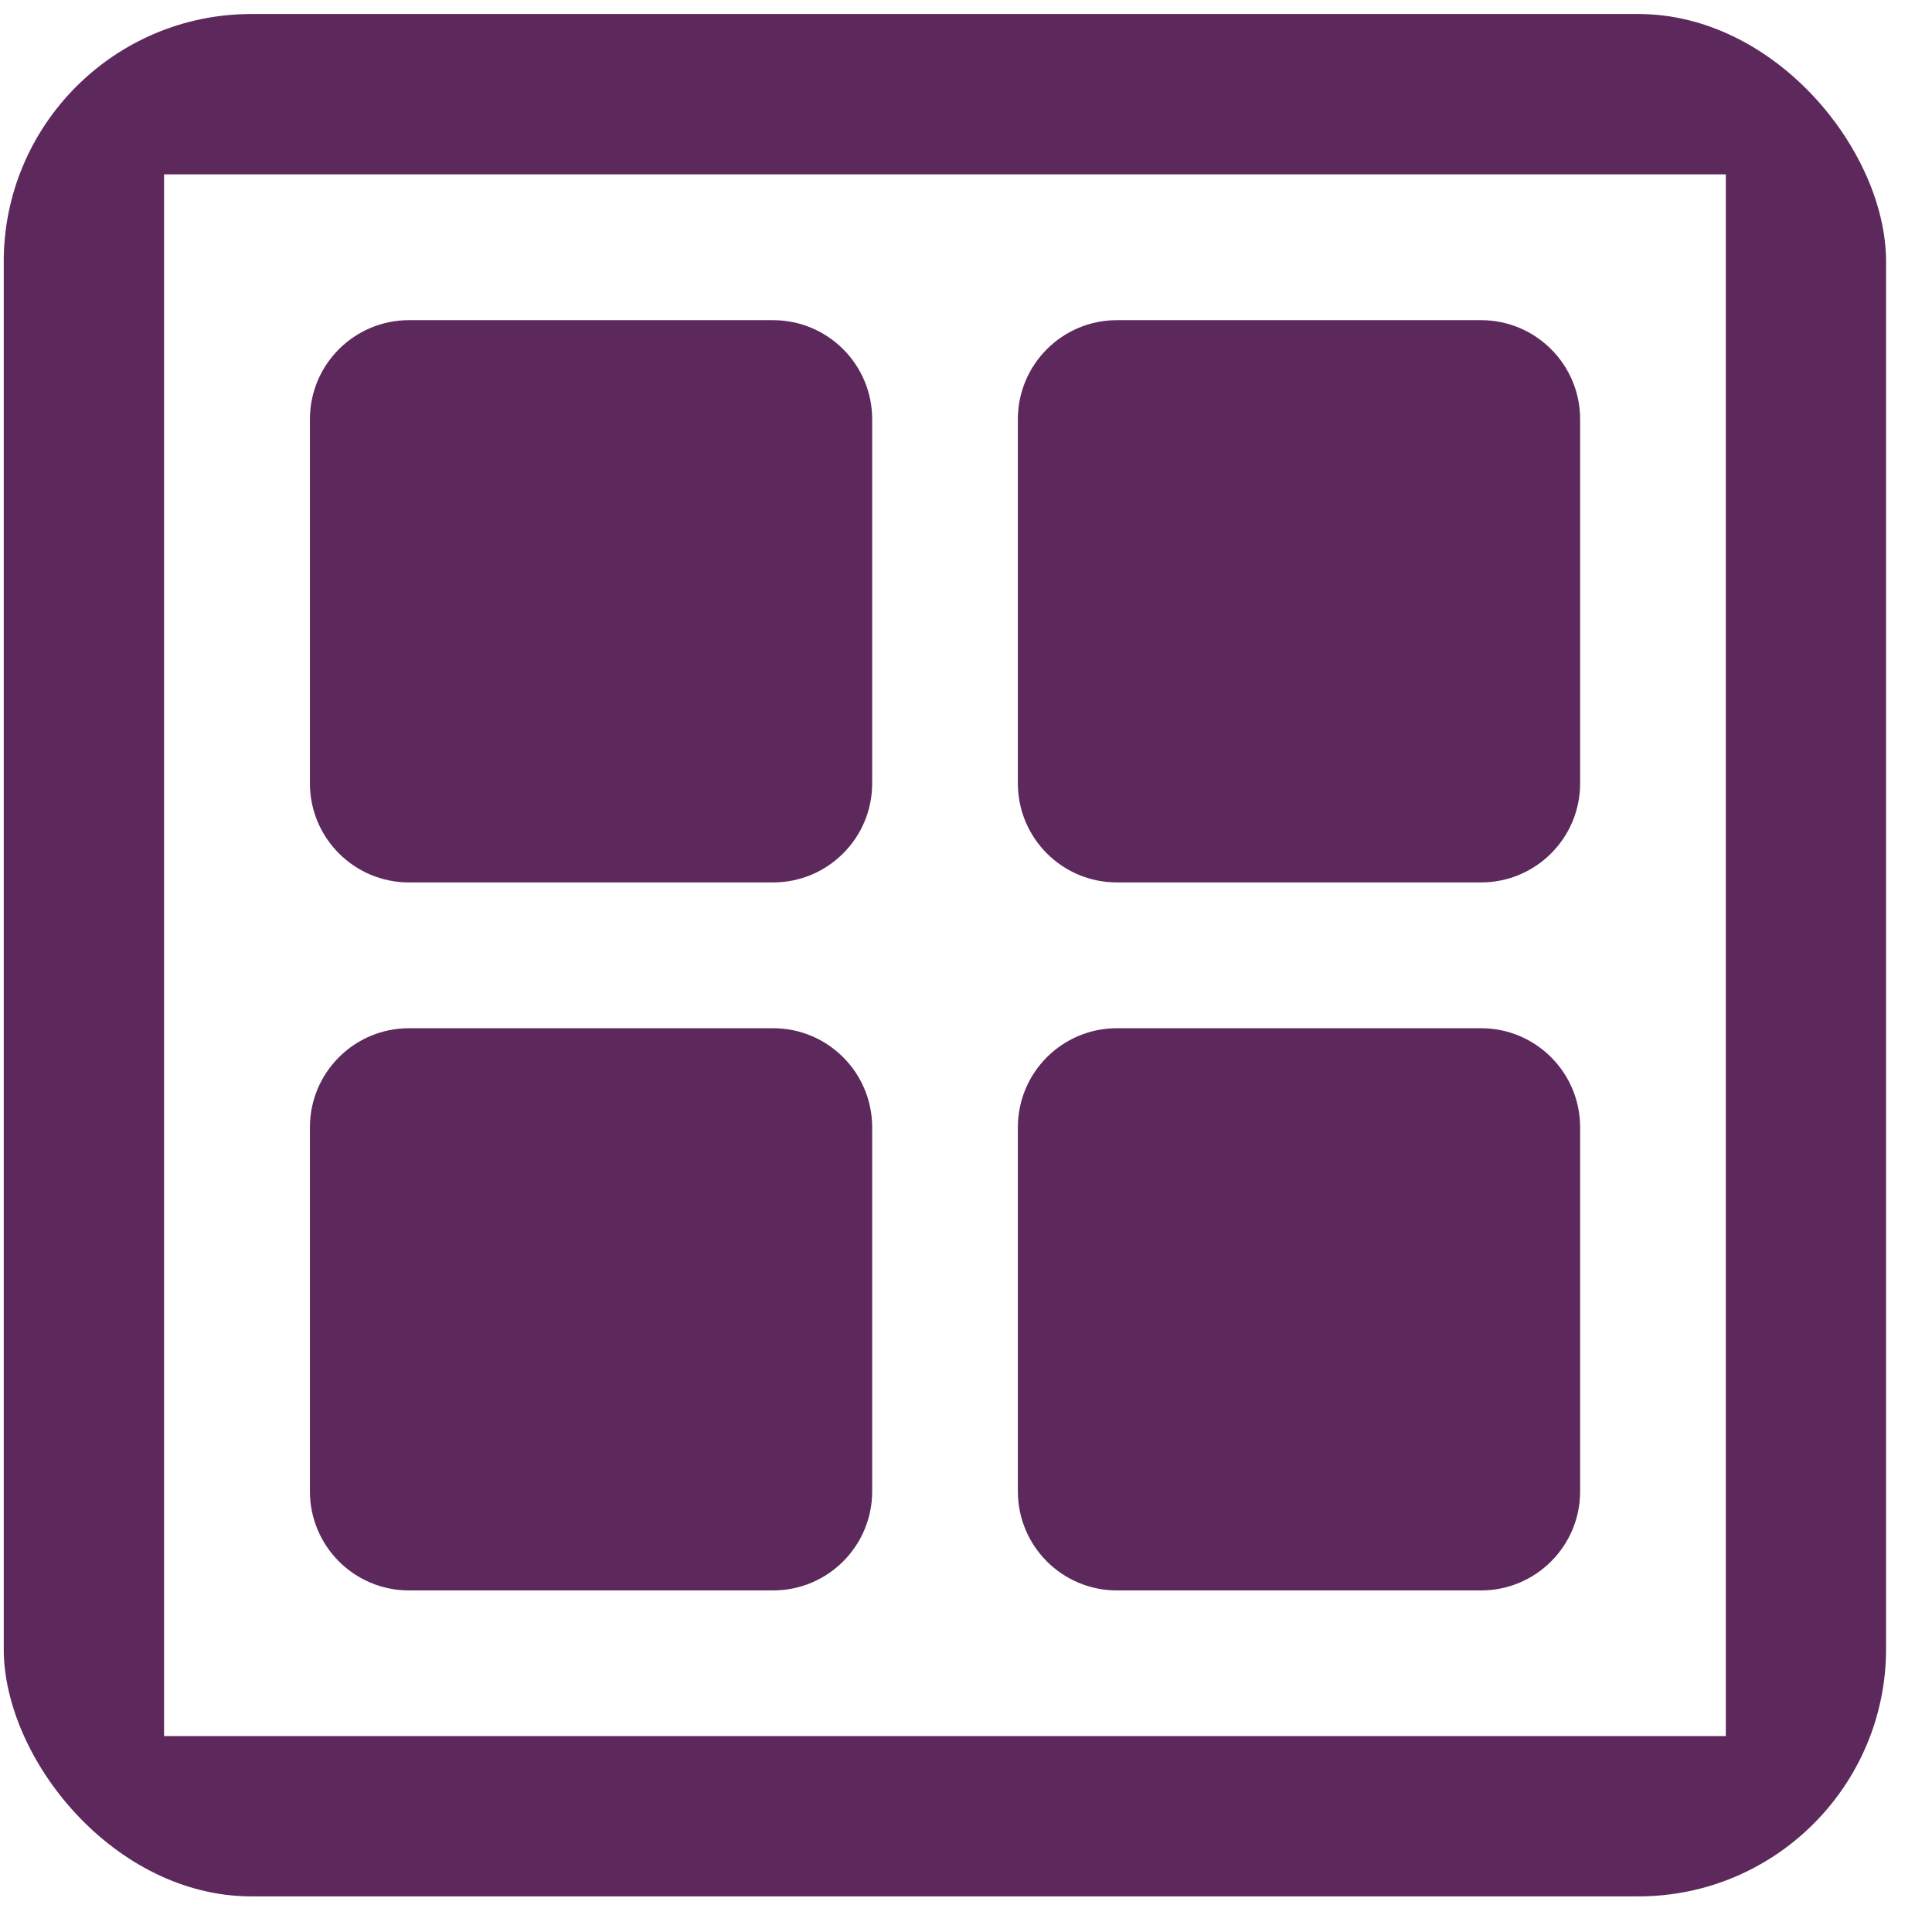 <svg width="39" height="39" viewBox="0 0 39 39" fill="none" xmlns="http://www.w3.org/2000/svg">
<g clip-path="url(#clip0_2_379)">
<path d="M29.897 20.756H22.547C21.442 20.756 20.547 21.651 20.547 22.756V30.105C20.547 31.21 21.442 32.105 22.547 32.105H29.897C31.001 32.105 31.897 31.21 31.897 30.105V22.756C31.897 21.651 31.001 20.756 29.897 20.756Z" fill="#5D295C"/>
<path d="M15.606 6.463H8.256C7.152 6.463 6.256 7.358 6.256 8.463V15.813C6.256 16.918 7.152 17.813 8.256 17.813H15.606C16.71 17.813 17.606 16.918 17.606 15.813V8.463C17.606 7.358 16.71 6.463 15.606 6.463Z" fill="#5D295C"/>
<path d="M29.897 6.463H22.547C21.442 6.463 20.547 7.358 20.547 8.463V15.813C20.547 16.918 21.442 17.813 22.547 17.813H29.897C31.001 17.813 31.897 16.918 31.897 15.813V8.463C31.897 7.358 31.001 6.463 29.897 6.463Z" fill="#5D295C"/>
<path d="M37.023 0.283H1.127C0.547 0.283 0.076 0.753 0.076 1.334V37.231C0.076 37.811 0.547 38.282 1.127 38.282H37.023C37.604 38.282 38.074 37.811 38.074 37.231V1.334C38.074 0.753 37.604 0.283 37.023 0.283ZM34.838 35.045H3.312V3.519H34.838V35.045Z" fill="#5D295C"/>
<path d="M15.606 20.756H8.256C7.152 20.756 6.256 21.651 6.256 22.756V30.105C6.256 31.21 7.152 32.105 8.256 32.105H15.606C16.71 32.105 17.606 31.21 17.606 30.105V22.756C17.606 21.651 16.71 20.756 15.606 20.756Z" fill="#5D295C"/>
</g>
<defs>
<clipPath id="clip0_2_379">
<rect x="0.075" y="0.283" width="37.998" height="37.998" rx="5" fill="white"/>
</clipPath>
</defs>
</svg>
